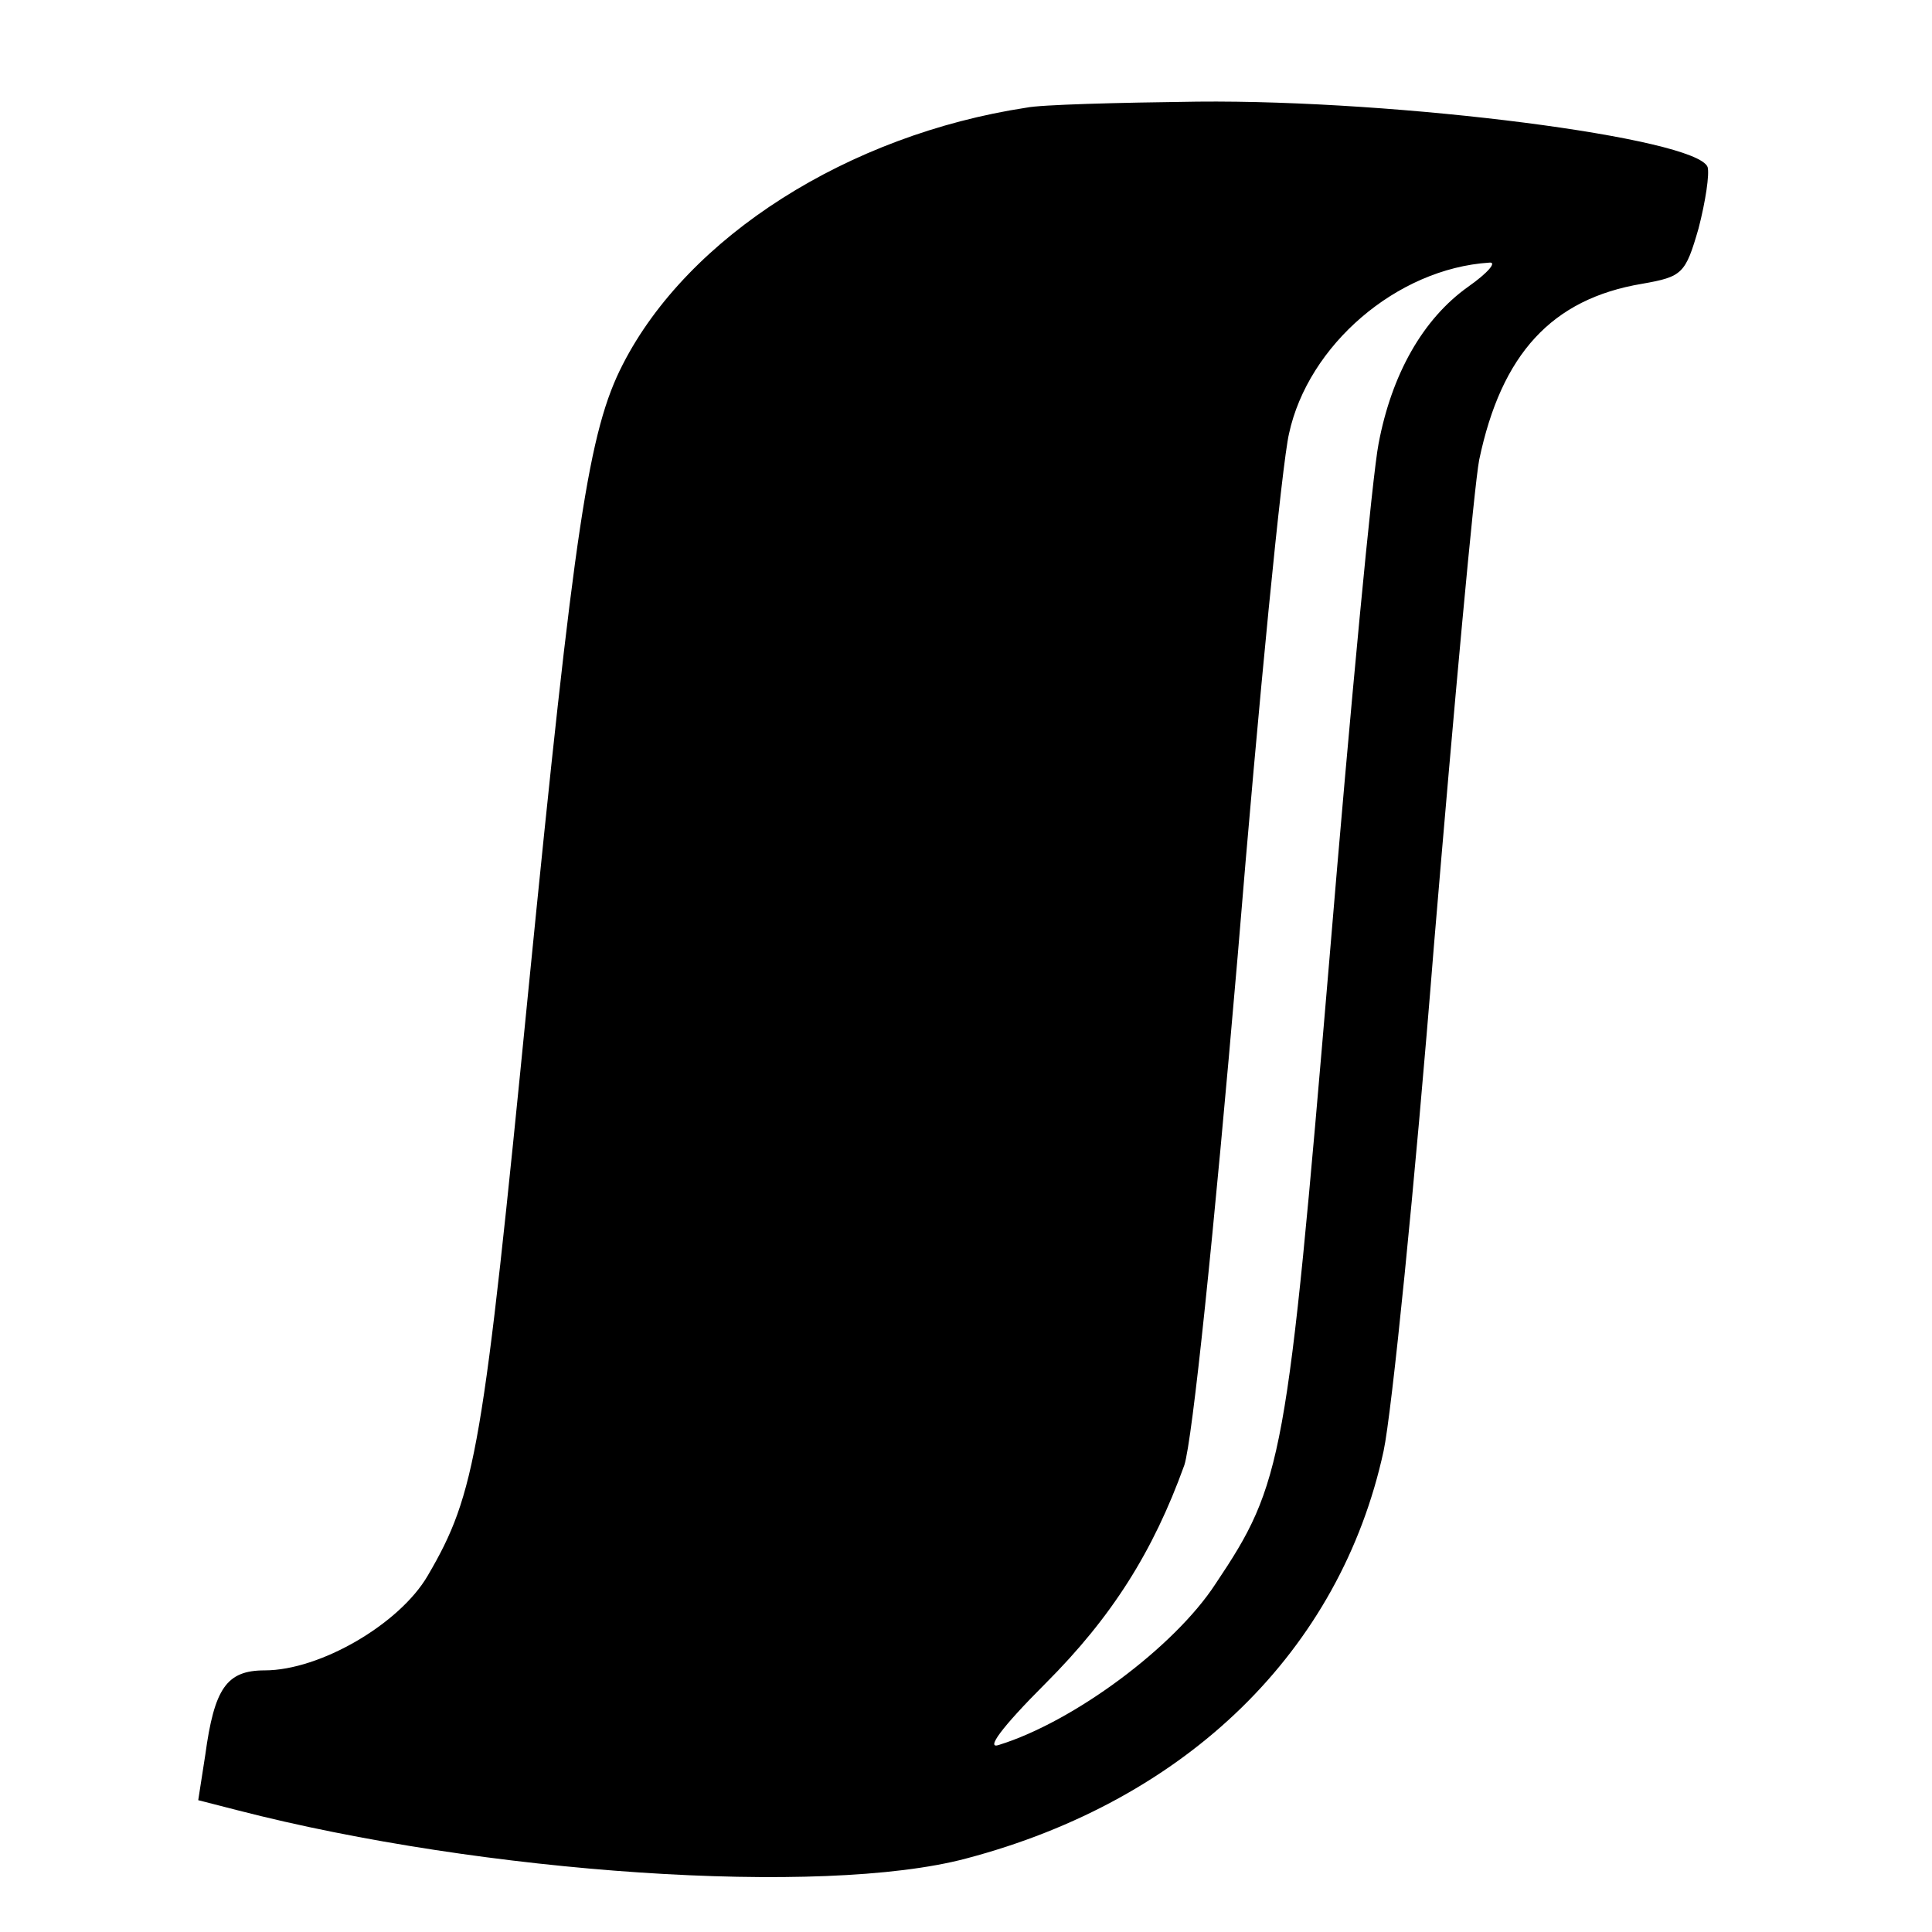 <?xml version="1.0" standalone="no"?>
<!DOCTYPE svg PUBLIC "-//W3C//DTD SVG 20010904//EN"
 "http://www.w3.org/TR/2001/REC-SVG-20010904/DTD/svg10.dtd">
<svg version="1.0" xmlns="http://www.w3.org/2000/svg"
 width="192pt" height="192pt" viewBox="0 0 192 192"
 preserveAspectRatio="xMidYMid meet">
<g transform="translate(0,192) scale(0.1,-0.1)"
fill="#000000" stroke="none">
<path d="M1020 1813 c-177 -27 -336 -128 -401 -255 -34 -66 -48 -159 -94 -623
-45 -456 -52 -499 -100 -581 -28 -48 -107 -94 -162 -94 -38 0 -50 -18 -59 -84
l-7 -45 39 -10 c244 -63 581 -86 724 -48 220 58 372 207 415 405 8 37 31 263
50 502 20 239 40 457 45 483 22 105 72 160 162 175 40 7 43 10 56 55 7 27 11
54 9 61 -11 29 -306 67 -507 65 -80 -1 -156 -3 -170 -6z m439 -178 c-45 -32
-76 -87 -89 -156 -6 -30 -28 -261 -49 -514 -42 -497 -46 -519 -113 -619 -41
-63 -141 -137 -215 -160 -14 -5 2 17 46 61 66 66 107 131 138 217 8 25 29 226
53 506 21 256 44 489 51 519 19 88 107 164 199 170 8 1 -1 -10 -21 -24z"/>
</g>
</svg>
